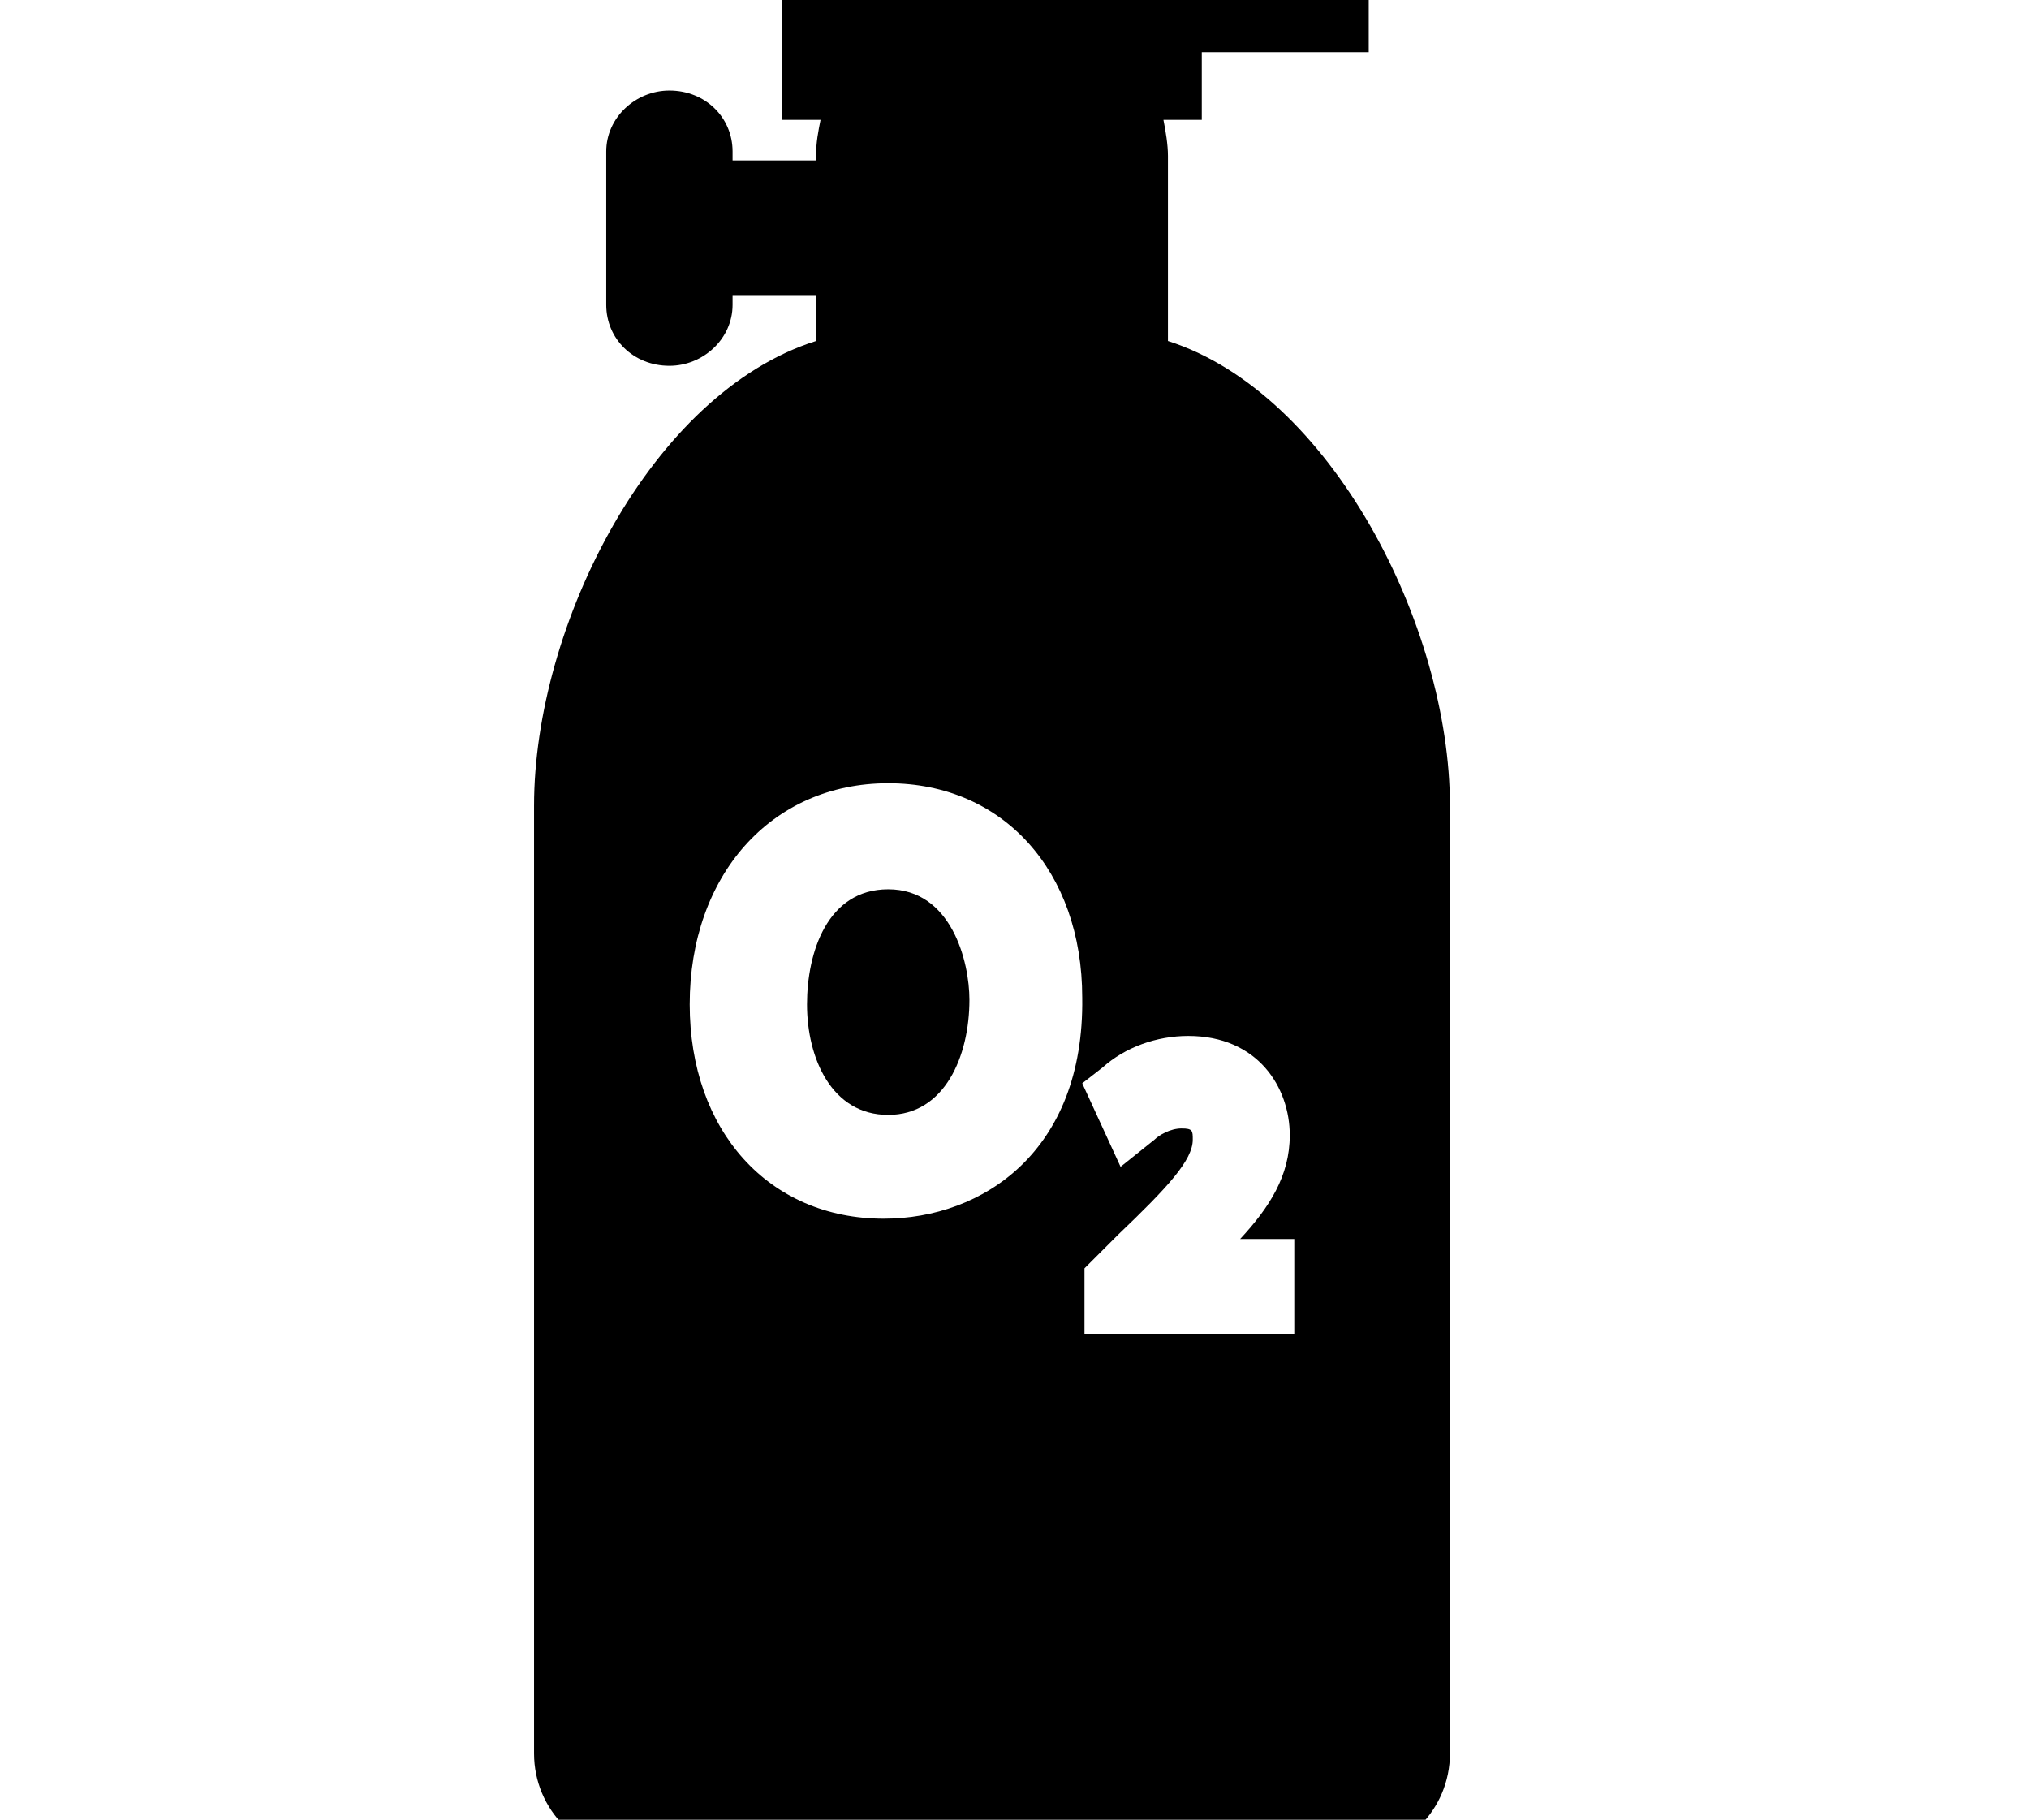 <?xml version="1.0" standalone="no"?><!DOCTYPE svg PUBLIC "-//W3C//DTD SVG 1.1//EN" "http://www.w3.org/Graphics/SVG/1.1/DTD/svg11.dtd"><svg t="1578749074063" class="icon" viewBox="0 0 1142 1024" version="1.1" xmlns="http://www.w3.org/2000/svg" p-id="10531" xmlns:xlink="http://www.w3.org/1999/xlink" width="223.047" height="200"><defs><style type="text/css"></style></defs><path d="M657.363 191.877v-104.113c0-6.348-1.27-13.966-2.539-20.315h21.584v-38.09h93.956v-40.629h-93.956v-15.236H440.249v93.956h21.584c-1.27 6.348-2.539 12.697-2.539 20.315v2.539h-46.978v-5.079c0-19.045-15.236-34.281-35.551-34.281-19.045 0-35.551 15.236-35.551 34.281v86.338c0 19.045 15.236 34.281 35.551 34.281 19.045 0 35.551-15.236 35.551-34.281v-5.079h46.978v25.393c-92.686 29.202-158.709 159.979-158.709 261.552v533.262c0 31.742 25.393 57.135 57.135 57.135h401.216c31.742 0 57.135-25.393 57.135-57.135v-533.262c0-101.574-67.293-232.35-158.709-261.552z m-159.979 493.902c-64.753 0-109.192-49.517-109.192-120.619 0-72.371 45.708-124.428 111.731-124.428 64.753 0 109.192 49.517 109.192 120.619 1.27 86.338-55.866 124.428-111.731 124.428z m231.08 64.753h-118.079v-36.82l19.045-19.045c27.933-26.663 41.899-41.899 41.899-53.326 0-5.079 0-6.348-6.348-6.348s-12.697 3.809-15.236 6.348l-19.045 15.236-21.584-46.978 11.427-8.888c12.697-11.427 30.472-17.775 48.248-17.775 39.36 0 57.135 29.202 57.135 55.866 0 22.854-11.427 40.629-27.933 58.405h30.472v53.326z" p-id="10532"></path><path d="M499.924 500.407c-34.281 0-45.708 35.551-45.708 64.753 0 30.472 13.966 62.214 45.708 62.214s45.708-33.011 45.708-64.753c0-21.584-10.157-62.214-45.708-62.214z" p-id="10533"></path></svg>